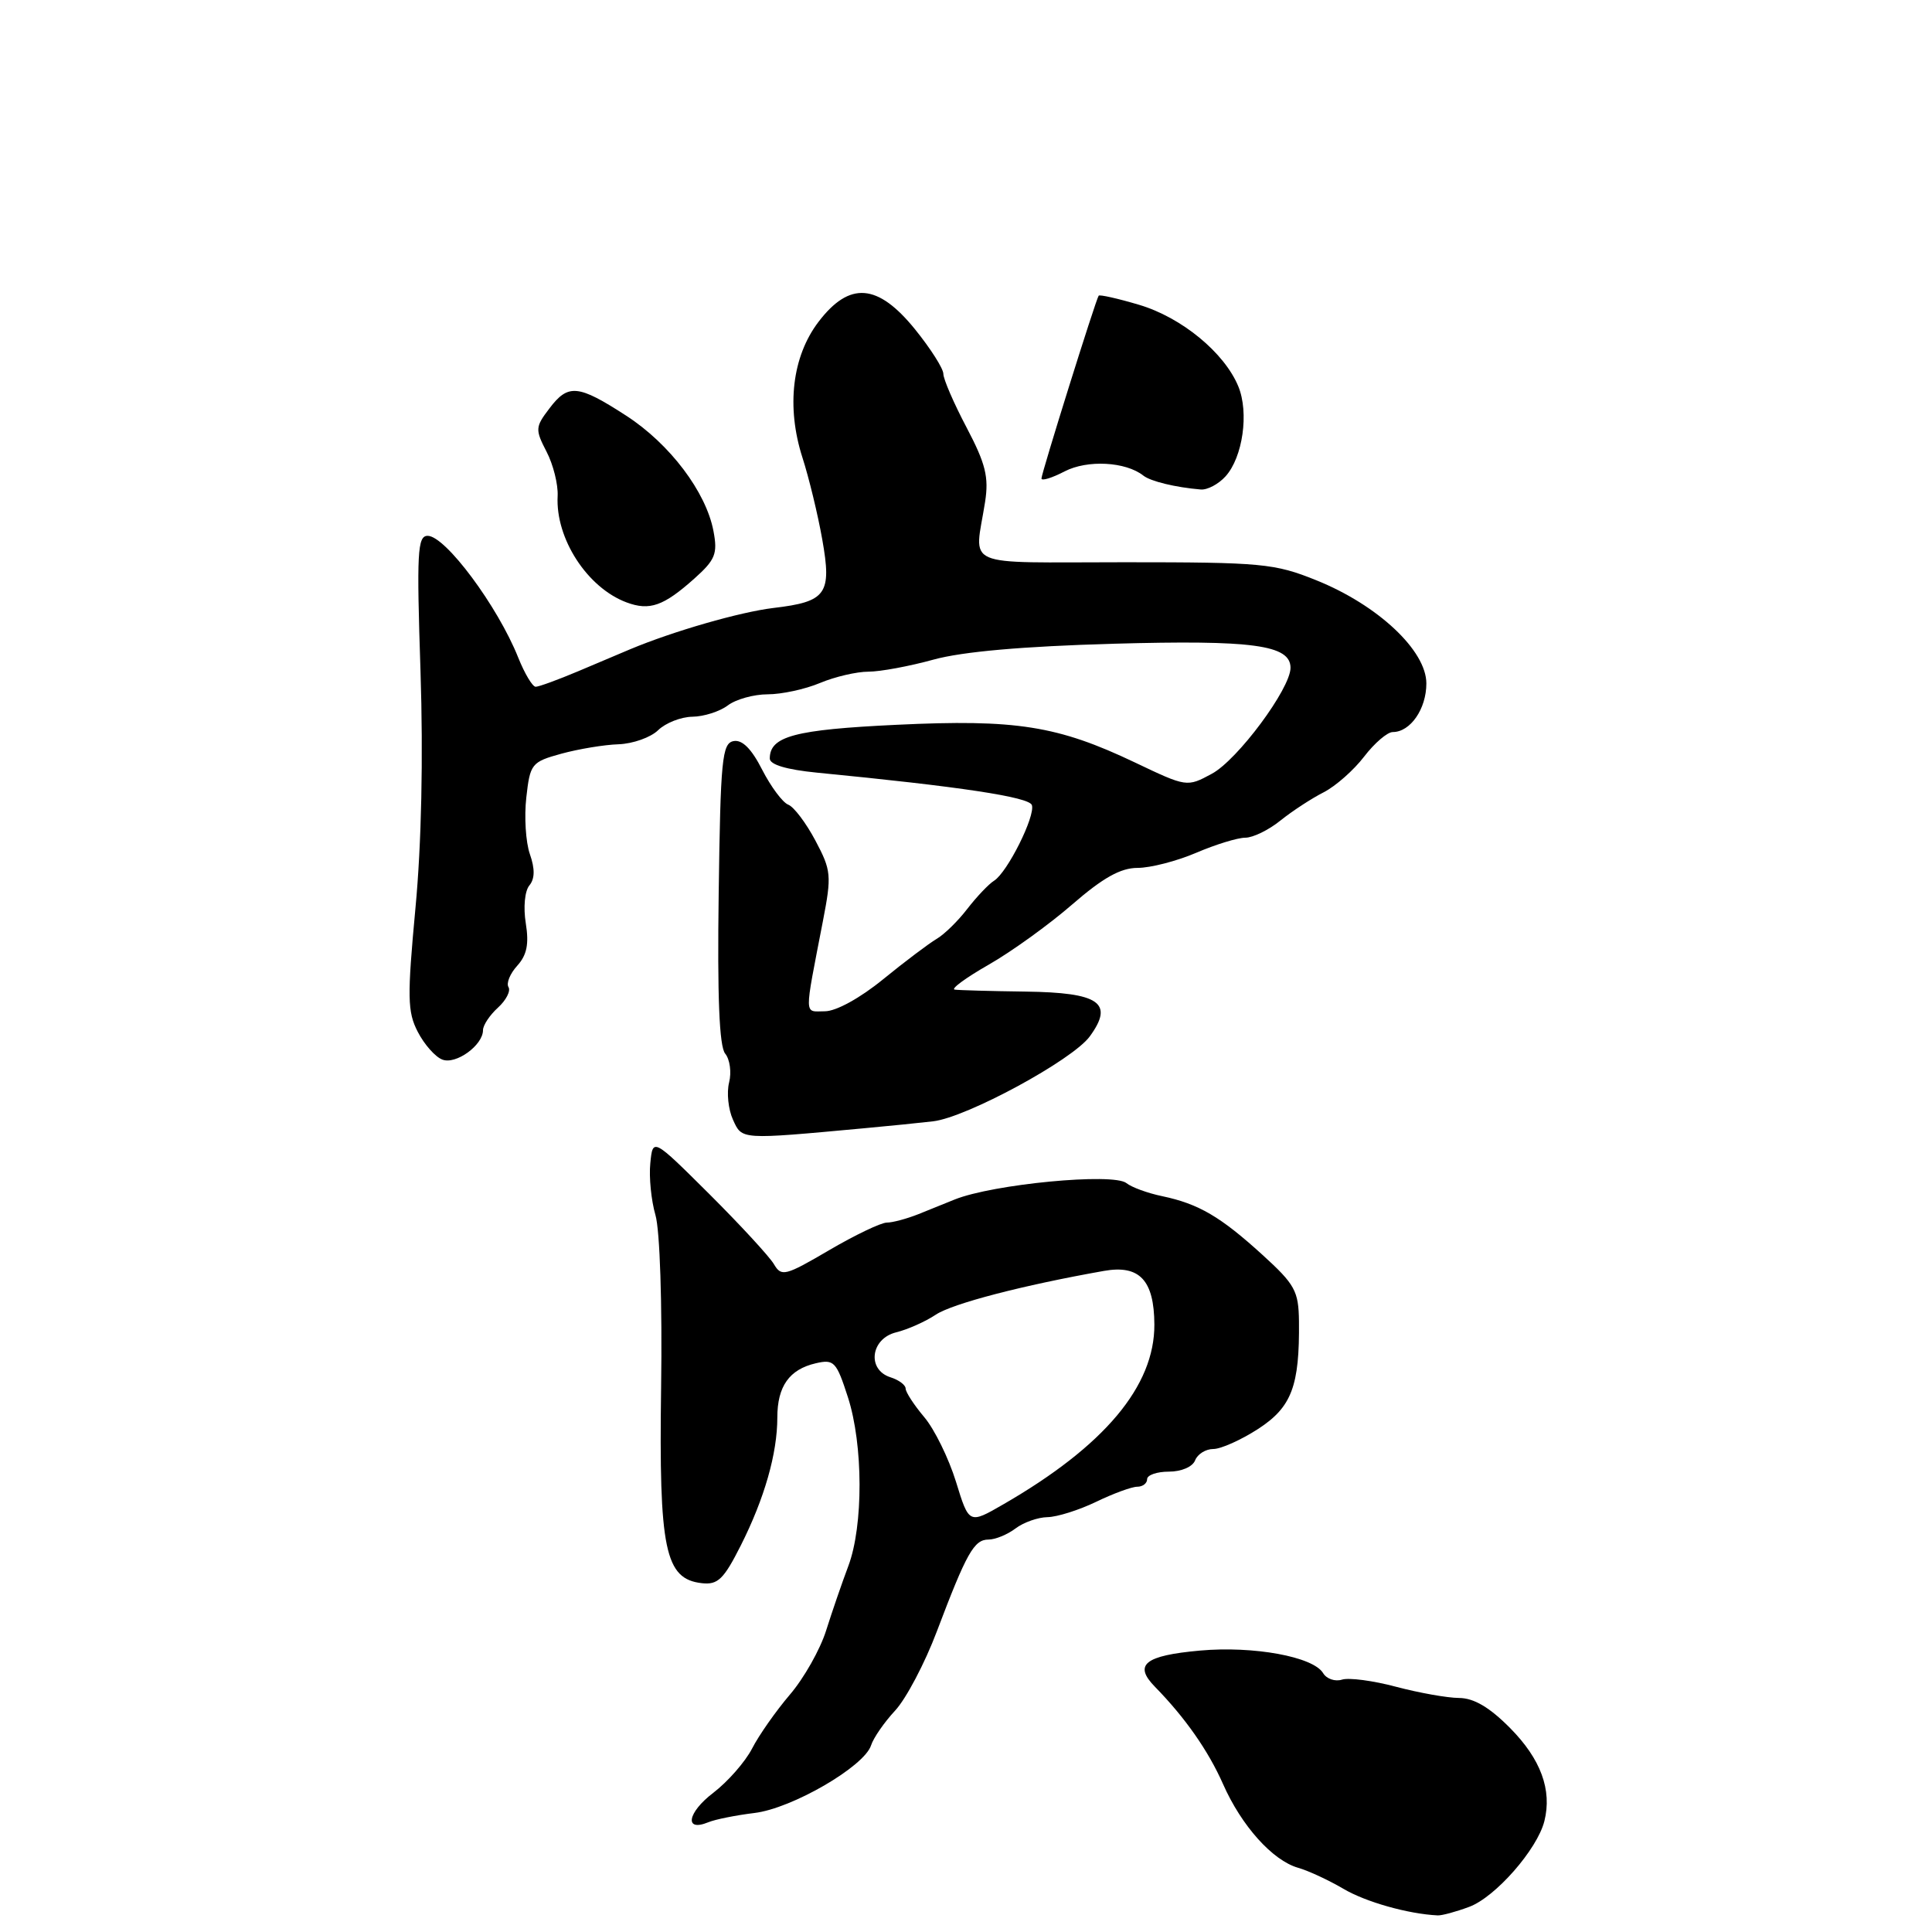 <?xml version="1.0" encoding="UTF-8" standalone="no"?>
<!DOCTYPE svg PUBLIC "-//W3C//DTD SVG 1.1//EN" "http://www.w3.org/Graphics/SVG/1.1/DTD/svg11.dtd" >
<svg xmlns="http://www.w3.org/2000/svg" xmlns:xlink="http://www.w3.org/1999/xlink" version="1.1" viewBox="0 0 256 256">
 <g >
 <path fill="currentColor"
d=" M 194.67 252.67 C 198.14 251.39 203.70 245.05 204.64 241.30 C 205.67 237.18 204.17 233.09 200.10 228.98 C 197.37 226.22 195.29 225.00 193.33 224.99 C 191.77 224.98 188.03 224.31 185.00 223.51 C 181.97 222.70 178.75 222.27 177.82 222.56 C 176.90 222.85 175.78 222.46 175.32 221.70 C 174.02 219.52 166.10 218.07 159.00 218.71 C 151.68 219.37 150.17 220.58 153.03 223.50 C 157.04 227.60 160.10 231.97 162.06 236.40 C 164.50 241.93 168.62 246.52 172.00 247.49 C 173.38 247.88 176.07 249.14 178.00 250.27 C 180.95 252.02 186.58 253.61 190.50 253.80 C 191.05 253.83 192.93 253.32 194.67 252.67 Z  M 99.97 240.23 C 104.96 239.63 114.52 234.07 115.42 231.27 C 115.73 230.29 117.16 228.22 118.61 226.66 C 120.06 225.10 122.55 220.38 124.14 216.16 C 128.08 205.75 129.07 204.00 130.98 204.00 C 131.88 204.00 133.49 203.34 134.56 202.53 C 135.63 201.72 137.53 201.05 138.80 201.03 C 140.06 201.01 142.96 200.10 145.24 199.00 C 147.51 197.90 149.97 197.00 150.69 197.00 C 151.41 197.00 152.00 196.55 152.00 196.00 C 152.00 195.45 153.30 195.00 154.89 195.00 C 156.54 195.00 158.03 194.36 158.36 193.50 C 158.68 192.68 159.76 192.00 160.77 192.00 C 161.78 192.00 164.45 190.80 166.71 189.34 C 171.16 186.45 172.21 183.66 172.12 175.06 C 172.07 171.07 171.59 170.19 167.28 166.27 C 161.72 161.21 158.84 159.52 154.00 158.50 C 152.07 158.10 149.94 157.32 149.26 156.77 C 147.52 155.37 131.57 156.90 126.50 158.94 C 125.40 159.39 123.24 160.26 121.70 160.88 C 120.16 161.49 118.28 162.00 117.51 162.00 C 116.74 162.00 113.29 163.65 109.86 165.66 C 104.04 169.07 103.54 169.20 102.55 167.51 C 101.97 166.52 98.12 162.34 94.00 158.23 C 86.50 150.77 86.50 150.77 86.17 154.13 C 85.98 155.98 86.29 159.07 86.85 161.00 C 87.44 163.00 87.76 172.78 87.60 183.83 C 87.30 205.35 88.11 209.23 93.00 209.78 C 95.12 210.02 95.90 209.26 98.16 204.78 C 101.30 198.55 103.00 192.59 103.00 187.83 C 103.00 183.69 104.59 181.45 108.10 180.64 C 110.51 180.08 110.83 180.42 112.35 185.13 C 114.39 191.43 114.41 202.17 112.41 207.50 C 111.58 209.70 110.26 213.54 109.47 216.04 C 108.69 218.54 106.53 222.37 104.67 224.54 C 102.81 226.72 100.55 229.94 99.65 231.70 C 98.74 233.46 96.43 236.09 94.51 237.56 C 91.07 240.18 90.63 242.78 93.85 241.46 C 94.76 241.08 97.51 240.53 99.97 240.23 Z  M 114.50 149.50 C 117.80 149.20 121.91 148.78 123.64 148.58 C 128.08 148.07 142.13 140.45 144.40 137.33 C 147.65 132.88 145.70 131.52 135.88 131.39 C 131.27 131.33 127.05 131.21 126.50 131.13 C 125.95 131.05 127.97 129.56 131.00 127.83 C 134.03 126.10 139.01 122.51 142.08 119.84 C 146.16 116.30 148.49 115.00 150.74 115.00 C 152.44 115.00 155.93 114.10 158.50 113.00 C 161.07 111.90 163.99 111.00 165.01 111.00 C 166.02 111.00 168.12 109.98 169.67 108.72 C 171.23 107.47 173.80 105.79 175.38 104.99 C 176.97 104.18 179.38 102.05 180.75 100.26 C 182.12 98.47 183.83 97.00 184.55 97.00 C 186.88 97.00 189.00 93.94 189.00 90.56 C 189.00 86.20 182.57 80.17 174.42 76.89 C 168.89 74.66 167.23 74.50 149.00 74.50 C 127.05 74.50 129.14 75.40 130.53 66.50 C 131.04 63.22 130.60 61.44 128.08 56.65 C 126.38 53.43 125.00 50.23 125.00 49.54 C 125.00 48.84 123.31 46.19 121.25 43.64 C 116.31 37.54 112.57 37.25 108.46 42.64 C 104.96 47.23 104.17 53.92 106.33 60.64 C 107.19 63.31 108.37 68.18 108.95 71.46 C 110.24 78.72 109.52 79.73 102.48 80.56 C 98.07 81.09 89.23 83.63 83.50 86.03 C 82.40 86.49 79.31 87.80 76.62 88.94 C 73.94 90.07 71.40 91.00 70.98 91.00 C 70.56 91.00 69.52 89.26 68.67 87.14 C 65.95 80.32 59.01 71.00 56.67 71.00 C 55.31 71.00 55.20 73.18 55.72 88.96 C 56.09 100.32 55.85 111.86 55.05 120.32 C 53.95 132.14 53.98 134.07 55.36 136.73 C 56.22 138.40 57.68 140.05 58.61 140.40 C 60.41 141.10 64.00 138.50 64.00 136.50 C 64.00 135.85 64.89 134.51 65.98 133.52 C 67.06 132.54 67.69 131.31 67.38 130.80 C 67.06 130.29 67.58 129.01 68.54 127.96 C 69.82 126.54 70.11 125.08 69.67 122.34 C 69.33 120.24 69.53 118.07 70.14 117.33 C 70.87 116.45 70.90 115.14 70.21 113.17 C 69.66 111.60 69.45 108.21 69.74 105.66 C 70.24 101.20 70.43 100.96 74.38 99.87 C 76.65 99.25 80.06 98.68 81.96 98.62 C 83.87 98.55 86.23 97.71 87.21 96.75 C 88.20 95.79 90.24 94.99 91.75 94.97 C 93.26 94.95 95.37 94.28 96.44 93.47 C 97.51 92.66 99.89 92.00 101.72 92.00 C 103.56 92.00 106.68 91.33 108.65 90.50 C 110.63 89.67 113.52 89.00 115.07 89.00 C 116.63 89.00 120.51 88.28 123.70 87.40 C 127.55 86.34 135.55 85.64 147.50 85.30 C 166.03 84.78 171.00 85.46 171.00 88.49 C 171.00 91.24 163.98 100.70 160.57 102.53 C 157.28 104.31 157.24 104.30 150.38 101.03 C 140.15 96.16 134.64 95.28 118.79 96.04 C 105.29 96.68 102.00 97.56 102.00 100.51 C 102.00 101.32 104.21 101.98 108.25 102.38 C 127.25 104.23 136.37 105.61 136.73 106.68 C 137.21 108.13 133.48 115.60 131.72 116.70 C 131.01 117.14 129.42 118.82 128.18 120.42 C 126.95 122.03 125.11 123.83 124.09 124.42 C 123.08 125.02 119.90 127.41 117.03 129.75 C 113.97 132.25 110.78 134.00 109.30 134.00 C 106.51 134.00 106.53 135.05 109.04 122.05 C 110.21 115.99 110.15 115.34 108.04 111.37 C 106.80 109.04 105.19 106.90 104.44 106.62 C 103.70 106.33 102.15 104.25 100.99 101.99 C 99.58 99.21 98.34 97.98 97.20 98.20 C 95.68 98.49 95.47 100.63 95.23 118.38 C 95.04 132.08 95.31 138.67 96.09 139.61 C 96.71 140.36 96.95 142.08 96.61 143.43 C 96.27 144.78 96.50 147.00 97.12 148.36 C 98.34 151.04 98.01 151.02 114.50 149.50 Z  M 92.01 76.66 C 94.78 74.18 95.11 73.38 94.54 70.38 C 93.57 65.20 88.76 58.83 82.99 55.09 C 76.60 50.95 75.29 50.82 72.80 54.12 C 70.92 56.58 70.90 56.91 72.42 59.85 C 73.31 61.56 73.97 64.21 73.89 65.73 C 73.59 71.36 77.82 77.88 83.02 79.82 C 86.08 80.96 87.92 80.31 92.01 76.66 Z  M 162.39 63.12 C 164.68 60.59 165.52 54.67 164.08 51.19 C 162.23 46.72 156.56 42.06 150.94 40.39 C 148.12 39.55 145.70 39.01 145.58 39.18 C 145.19 39.72 138.00 62.71 138.00 63.40 C 138.00 63.76 139.38 63.34 141.07 62.46 C 144.09 60.90 149.16 61.17 151.50 63.02 C 152.46 63.78 155.76 64.58 159.10 64.86 C 159.97 64.94 161.45 64.16 162.39 63.12 Z  M 126.67 196.33 C 125.71 193.24 123.83 189.39 122.47 187.78 C 121.11 186.17 120.00 184.46 120.00 183.99 C 120.00 183.52 119.10 182.85 118.00 182.50 C 114.84 181.50 115.36 177.37 118.75 176.54 C 120.26 176.17 122.62 175.12 124.00 174.20 C 126.23 172.72 135.55 170.30 146.29 168.40 C 150.99 167.57 152.93 169.63 152.96 175.50 C 153.00 183.67 146.33 191.61 132.95 199.33 C 128.40 201.96 128.40 201.96 126.67 196.33 Z "/>
</g>
</svg>